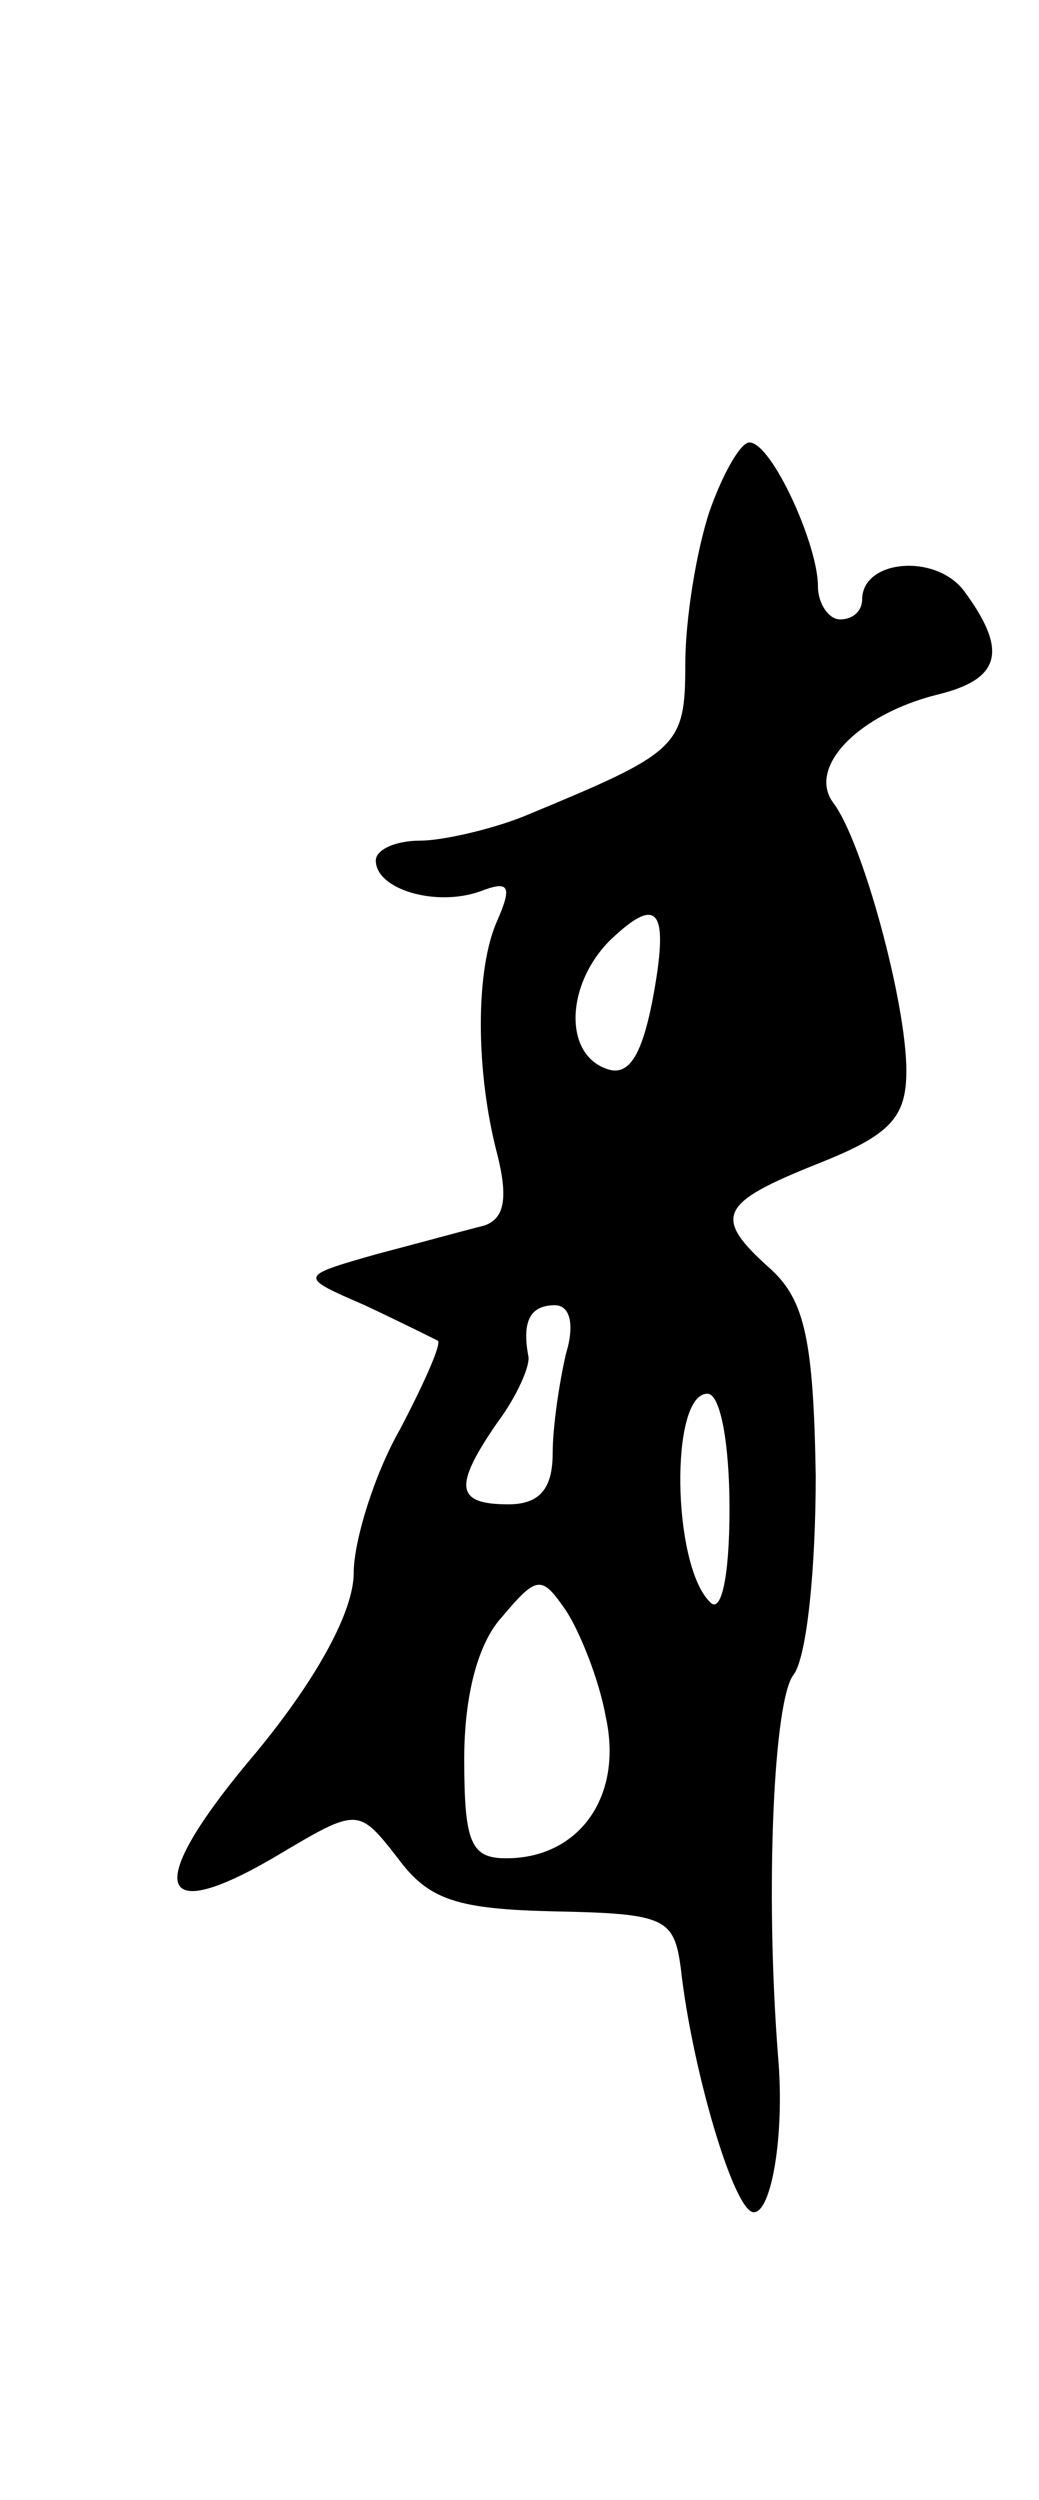 <svg version="1.0" xmlns="http://www.w3.org/2000/svg"
 width="47pt" height="113pt" viewBox="0 0 47 113"
 preserveAspectRatio="xMidYMid meet">
<g transform="translate(0,113) scale(0.1,-0.1)"
fill="#000000" stroke="none">
<path d="M321 899 c-6 -18 -11 -49 -11 -69 0 -38 -3 -40 -73 -69 -15 -6 -37
-11 -47 -11 -11 0 -20 -4 -20 -9 0 -13 27 -21 47 -14 13 5 15 3 8 -13 -10 -22
-10 -68 0 -106 5 -20 3 -29 -6 -32 -8 -2 -30 -8 -49 -13 -35 -10 -35 -10 -5
-23 17 -8 31 -15 33 -16 2 -1 -6 -19 -17 -40 -12 -21 -21 -51 -21 -65 0 -17
-16 -47 -44 -81 -51 -60 -47 -80 9 -47 37 22 37 22 55 -1 14 -19 27 -23 71
-24 50 -1 54 -3 57 -26 5 -45 24 -110 33 -110 8 0 14 35 11 70 -6 76 -2 162 7
173 6 8 10 48 10 90 -1 61 -5 79 -20 93 -27 24 -24 30 21 48 33 13 40 21 40
42 0 31 -20 104 -33 121 -12 16 11 40 47 49 29 7 32 20 12 47 -13 17 -46 14
-46 -4 0 -5 -4 -9 -10 -9 -5 0 -10 7 -10 15 0 19 -21 65 -31 65 -4 0 -12 -14
-18 -31z m-26 -222 c-5 -25 -11 -34 -21 -30 -19 7 -18 38 2 58 22 21 27 14 19
-28z m-39 -159 c-3 -13 -6 -33 -6 -45 0 -16 -6 -23 -20 -23 -24 0 -25 8 -5 37
9 12 15 26 14 30 -3 16 1 23 12 23 7 0 9 -9 5 -22z m74 -70 c0 -32 -4 -48 -9
-42 -17 17 -18 94 -1 94 6 0 10 -23 10 -52z m-56 -94 c8 -36 -12 -64 -45 -64
-16 0 -19 7 -19 45 0 28 6 52 17 64 16 19 18 19 29 3 6 -9 15 -31 18 -48z"/>
</g>
</svg>
